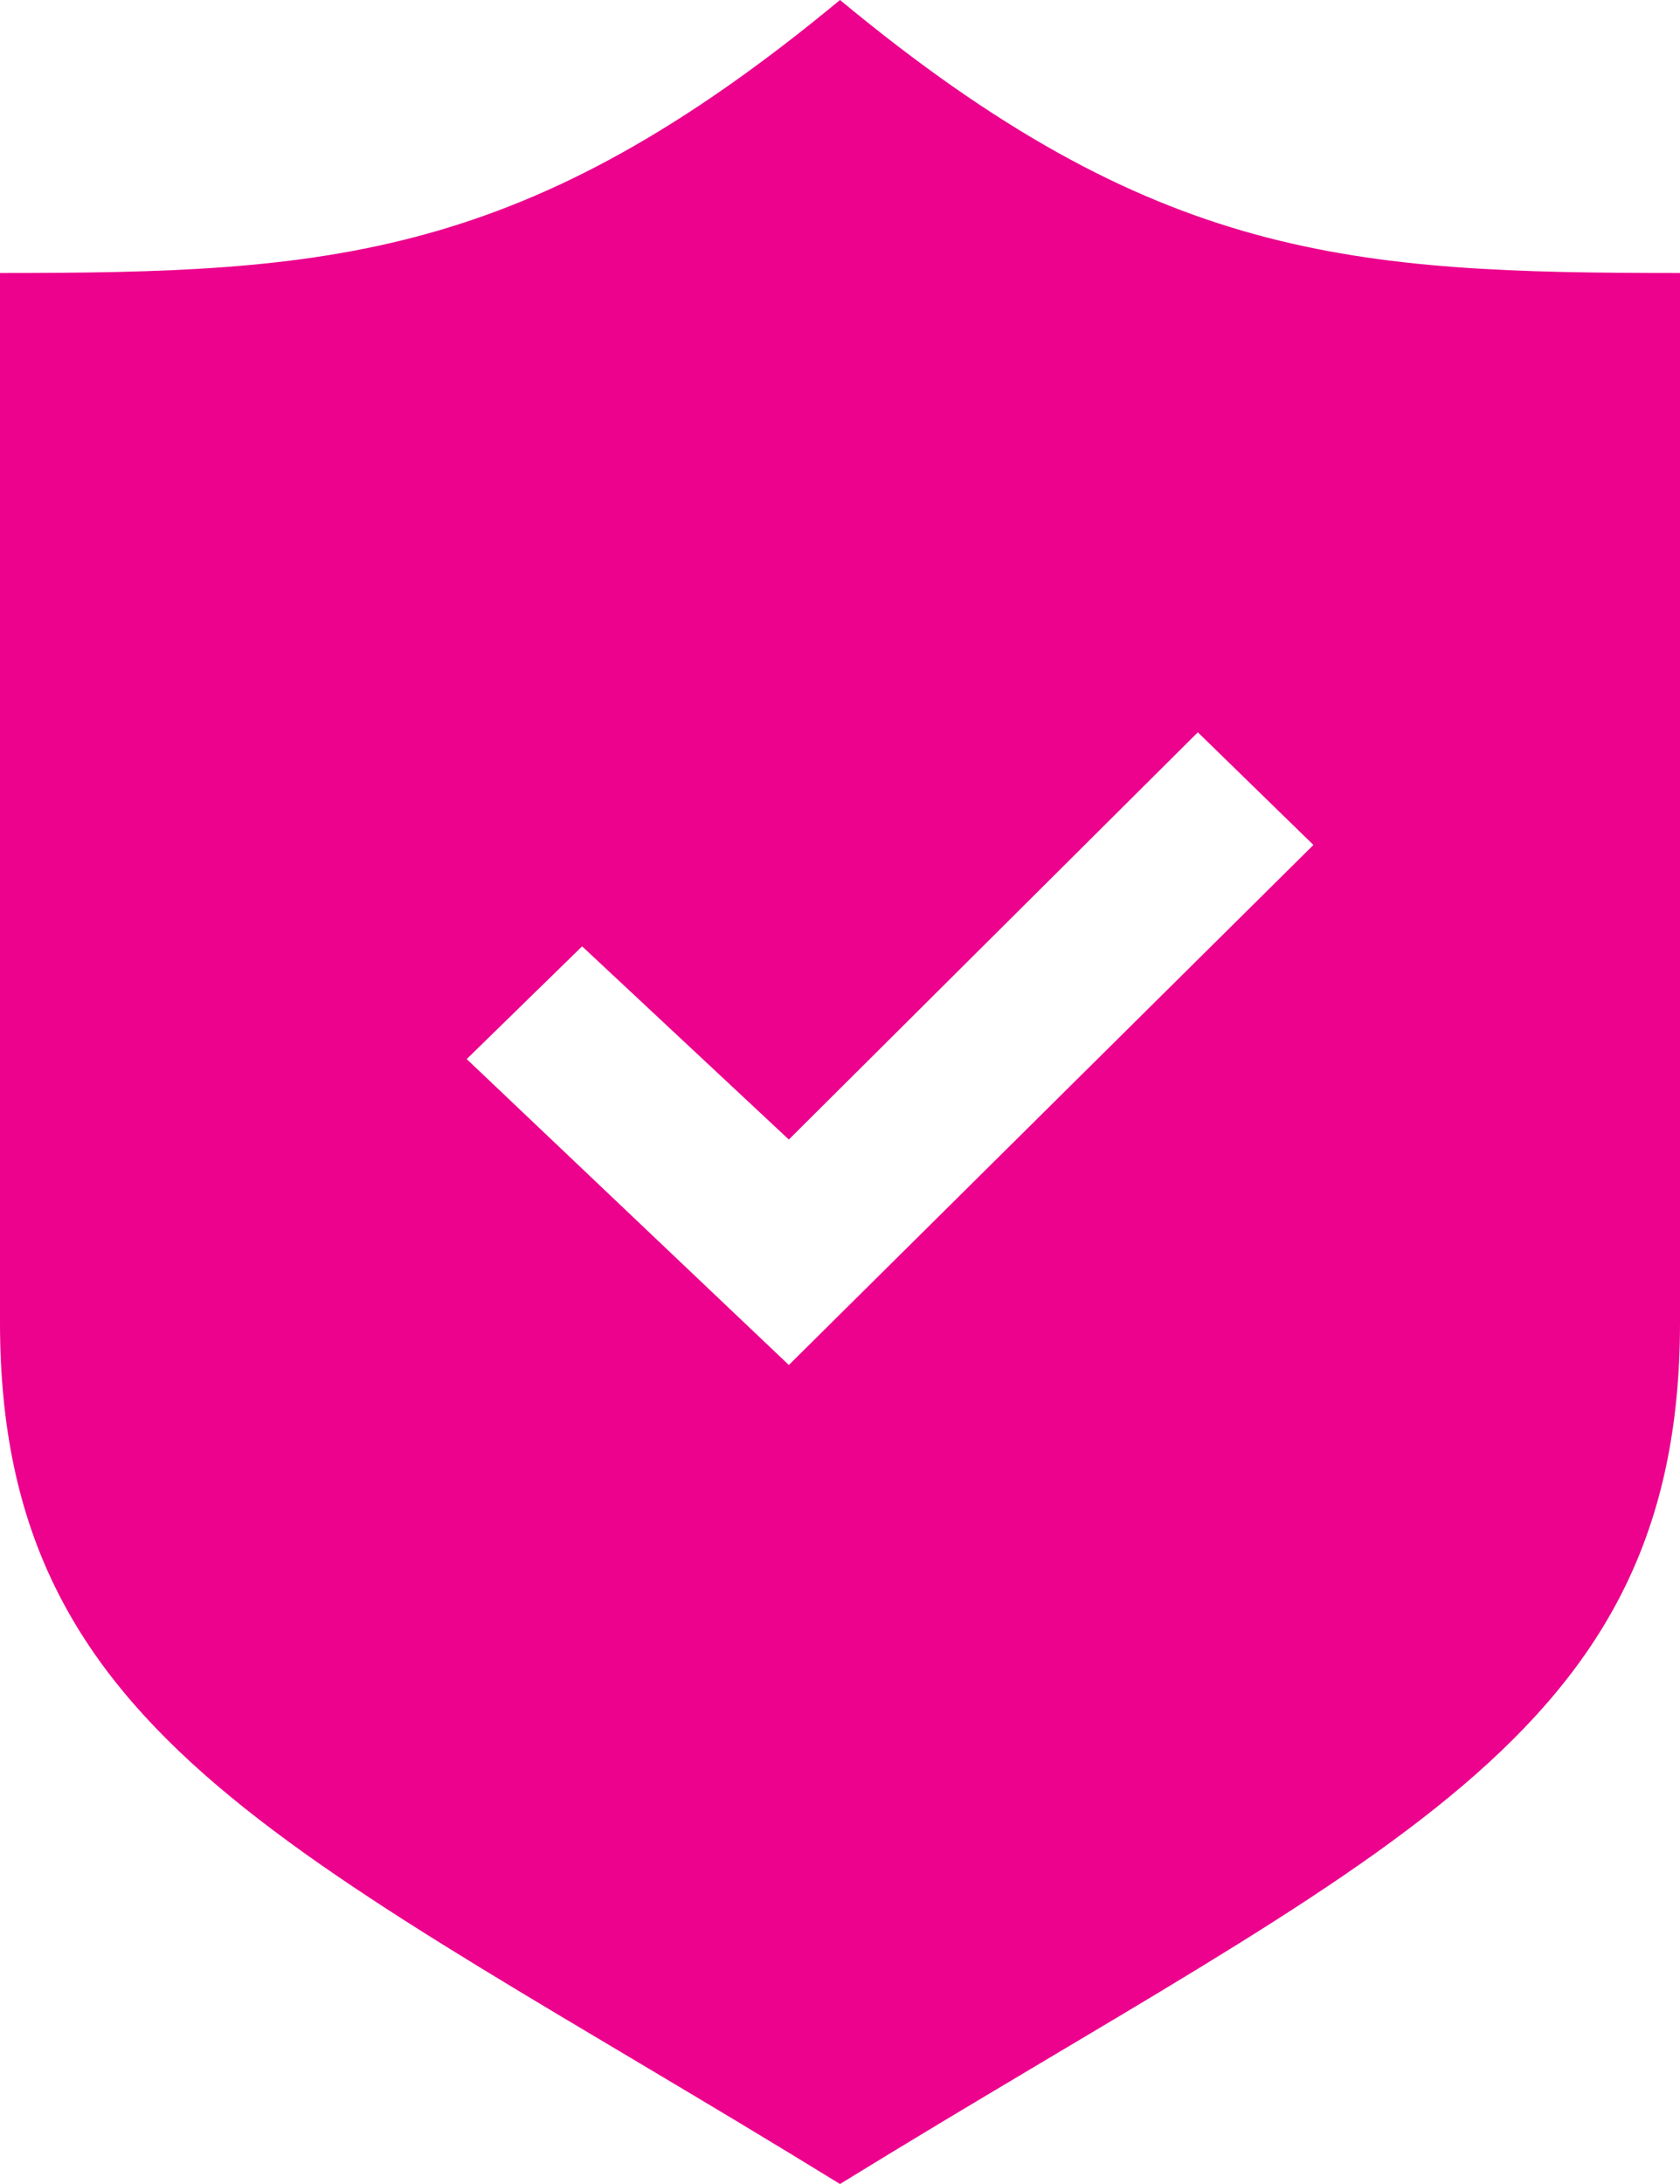 <svg width="20" height="26" viewBox="0 0 20 26" fill="none" xmlns="http://www.w3.org/2000/svg">
<path d="M10 0C6.254 3.105 3.907 3.25 0 3.25V15.746C0 20.733 3.559 22.034 10 26C16.441 22.034 20 20.733 20 15.746V3.25C16.093 3.25 13.746 3.105 10 0ZM9.391 16.25L5.556 12.608L6.93 11.266L9.391 13.566L14.26 8.718L15.636 10.059L9.391 16.25Z" fill="#EC028D"/>
</svg>
